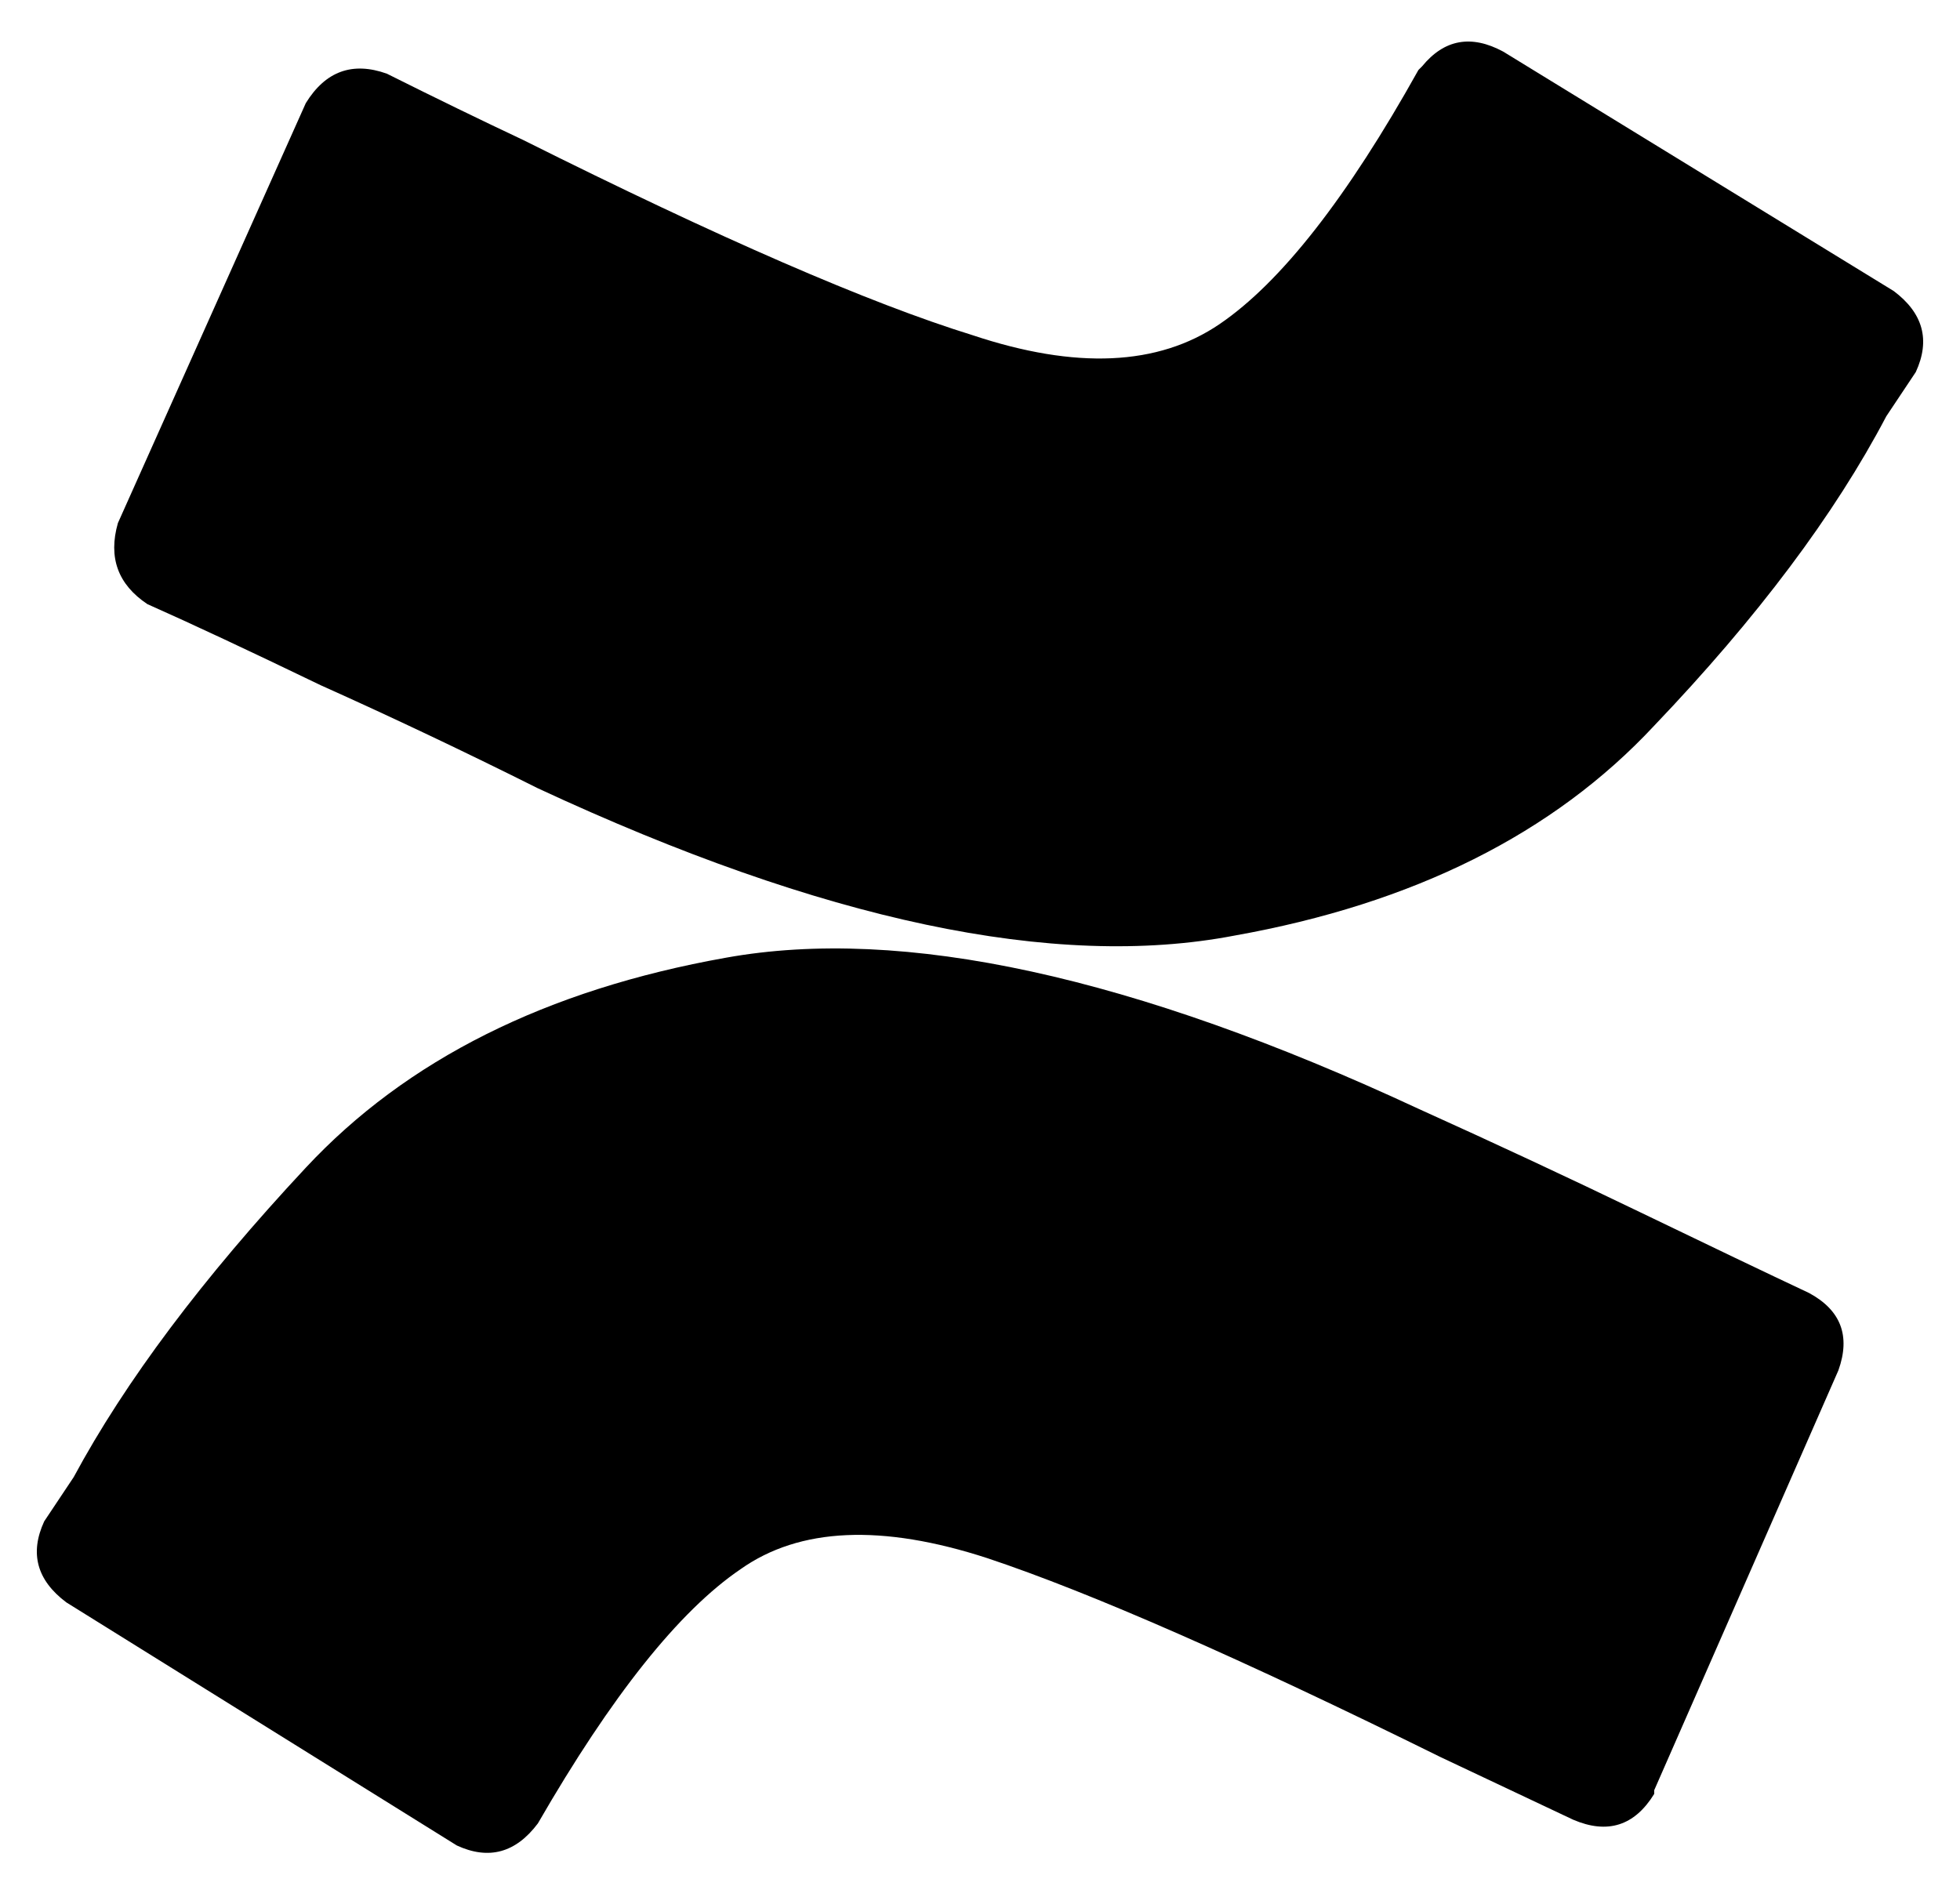 <?xml version="1.0" standalone="no"?>
<!DOCTYPE svg PUBLIC "-//W3C//DTD SVG 1.1//EN" "http://www.w3.org/Graphics/SVG/1.1/DTD/svg11.dtd" >
<svg xmlns="http://www.w3.org/2000/svg" xmlns:xlink="http://www.w3.org/1999/xlink" version="1.1" viewBox="-10 -40 532 512">
   <path fill="currentColor"
d="M2 373q-6 13 6 22l106 66v0q13 6 22 -6v0q30 -52 55 -69q24 -17 67 -3q42 14 123 54q17 8 36 17q14 6 22 -7v-1v0l50 -114v0q5 -14 -8 -21q-17 -8 -46 -22t-60 -28q-116 -54 -188 -41q-73 13 -114 57q-42 45 -63 84l-8 12v0zM510 61q6 -13 -6 -22l-106 -65v0
q-13 -7 -22 4l-1 1q-29 52 -54 69t-67 3q-42 -13 -122 -53q-17 -8 -37 -18q-14 -5 -22 8v0v0l-51 114v0q-4 14 8 22q18 8 47 22q29 13 59 28q116 54 189 40q73 -13 114 -57q42 -44 63 -84l8 -12v0z" />
</svg>
